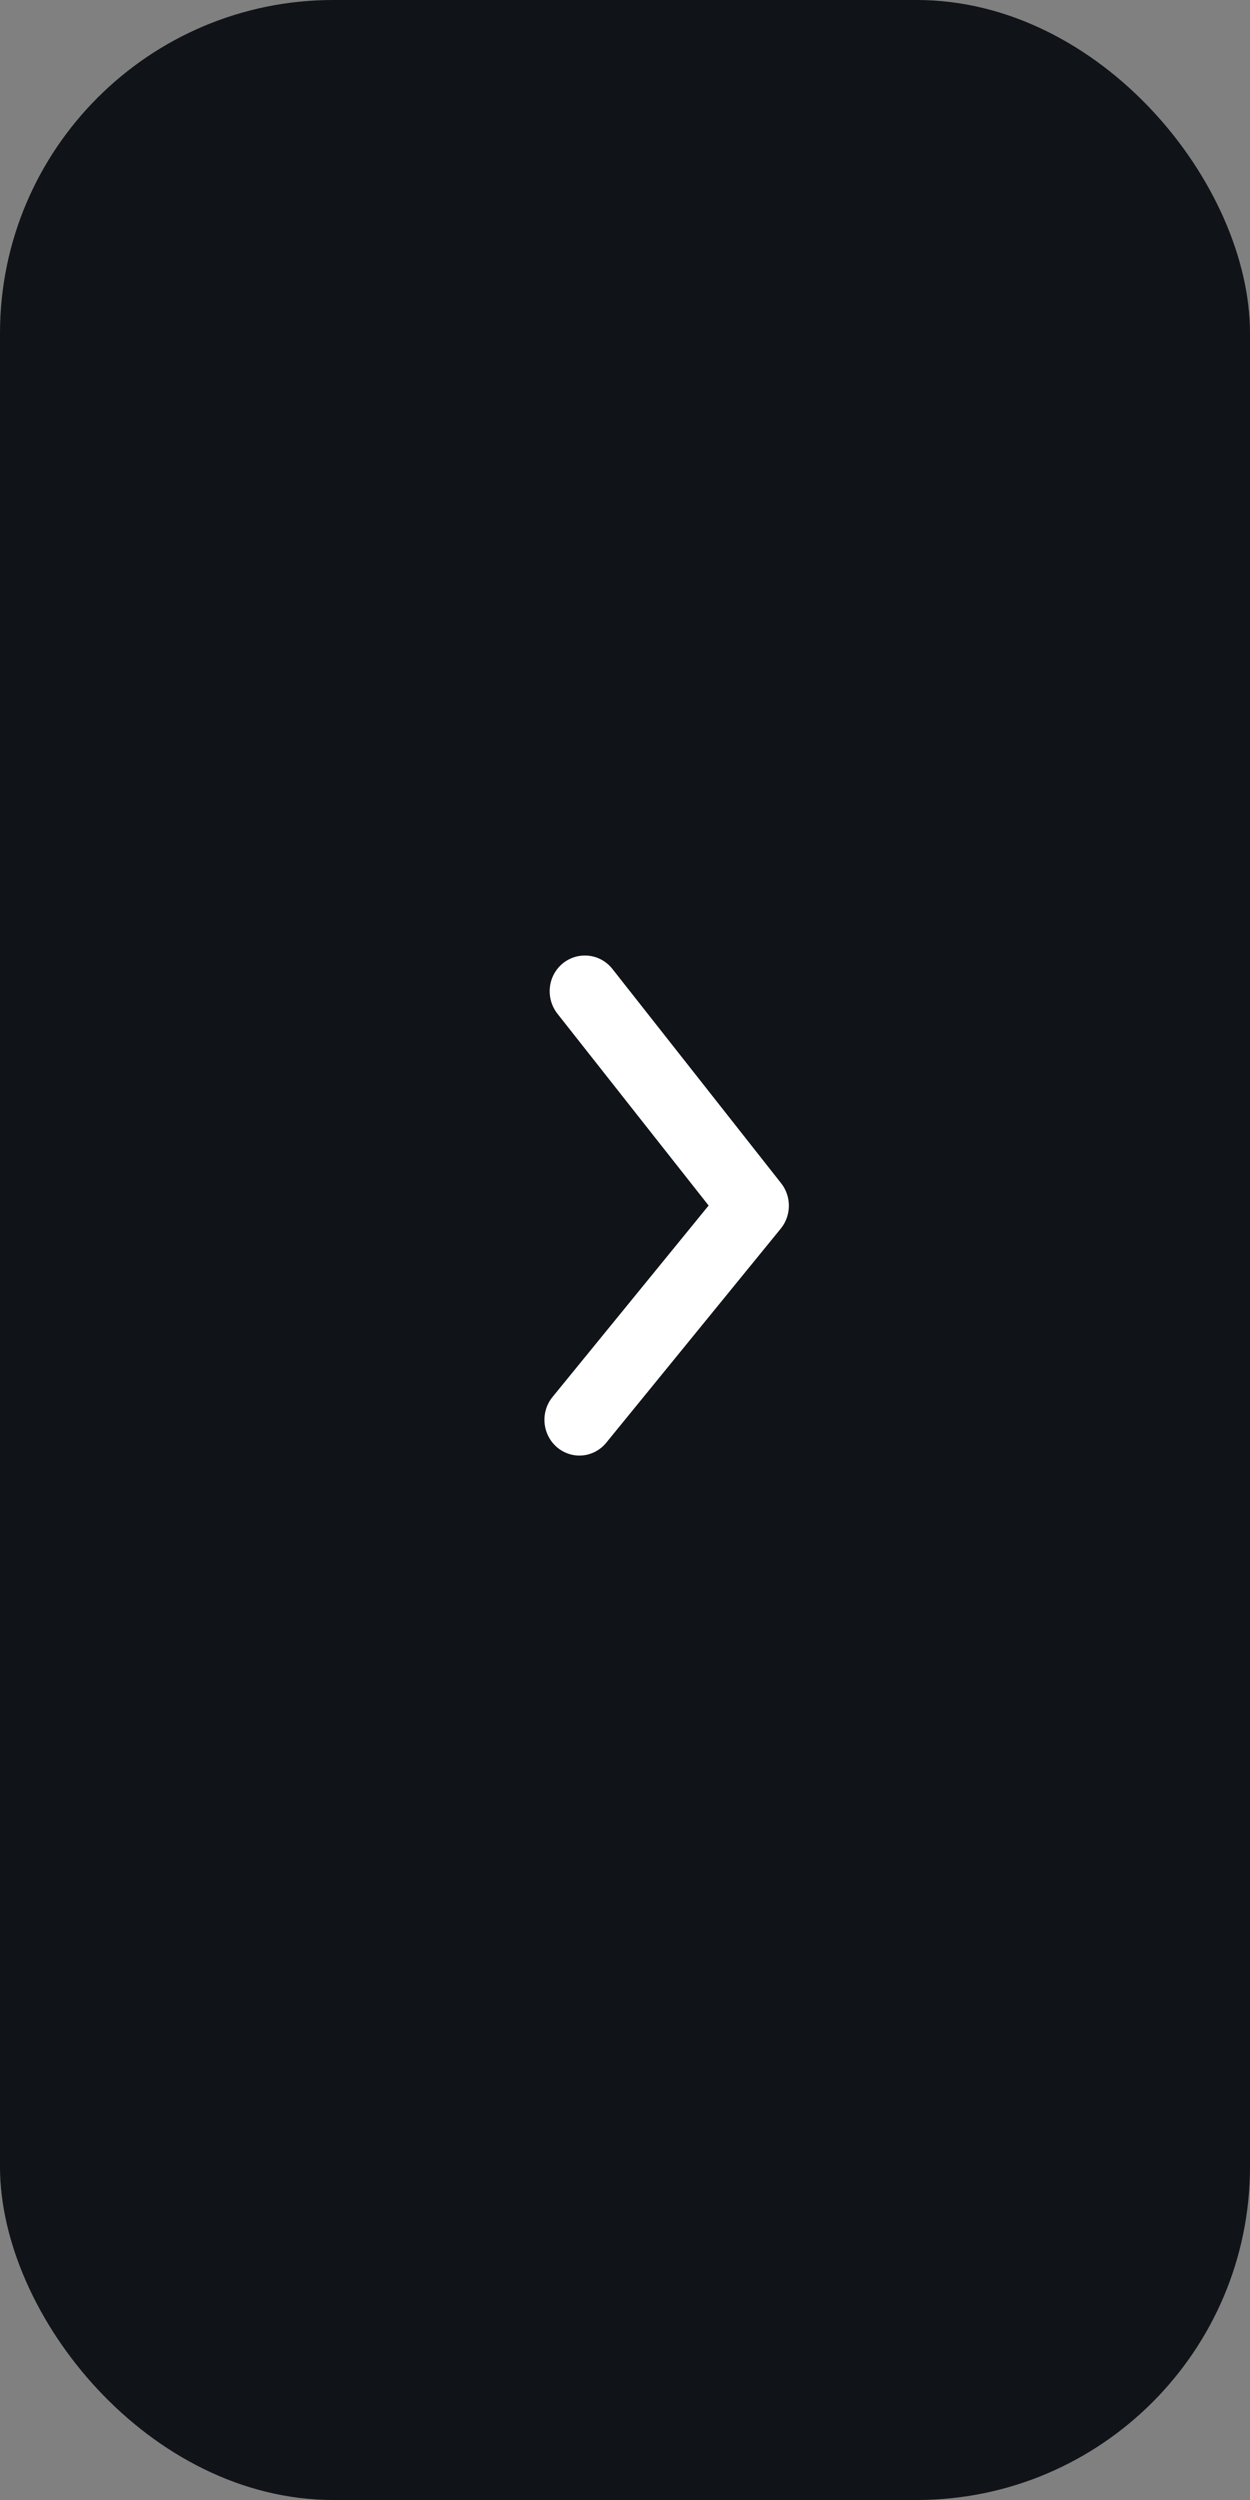 <svg width="30" height="60" viewBox="0 0 30 60" fill="none" xmlns="http://www.w3.org/2000/svg">
<rect x="0" y="0" width="30" height="60" fill="#808080" stroke="none"/>
<rect width="30" height="60" rx="8" fill="#101317"/>
<path d="M14.04 22.933C14.165 22.933 14.289 22.961 14.402 23.016C14.515 23.071 14.615 23.151 14.694 23.25L18.743 28.393C18.866 28.546 18.933 28.739 18.933 28.937C18.933 29.136 18.866 29.328 18.743 29.481L14.551 34.624C14.409 34.799 14.205 34.909 13.983 34.93C13.761 34.951 13.541 34.881 13.369 34.735C13.198 34.59 13.091 34.381 13.07 34.154C13.05 33.927 13.118 33.702 13.261 33.527L17.007 28.933L13.386 24.339C13.284 24.213 13.219 24.06 13.199 23.898C13.179 23.735 13.204 23.57 13.273 23.422C13.342 23.274 13.451 23.15 13.587 23.063C13.723 22.977 13.88 22.931 14.04 22.933Z" fill="white"/>
</svg>

